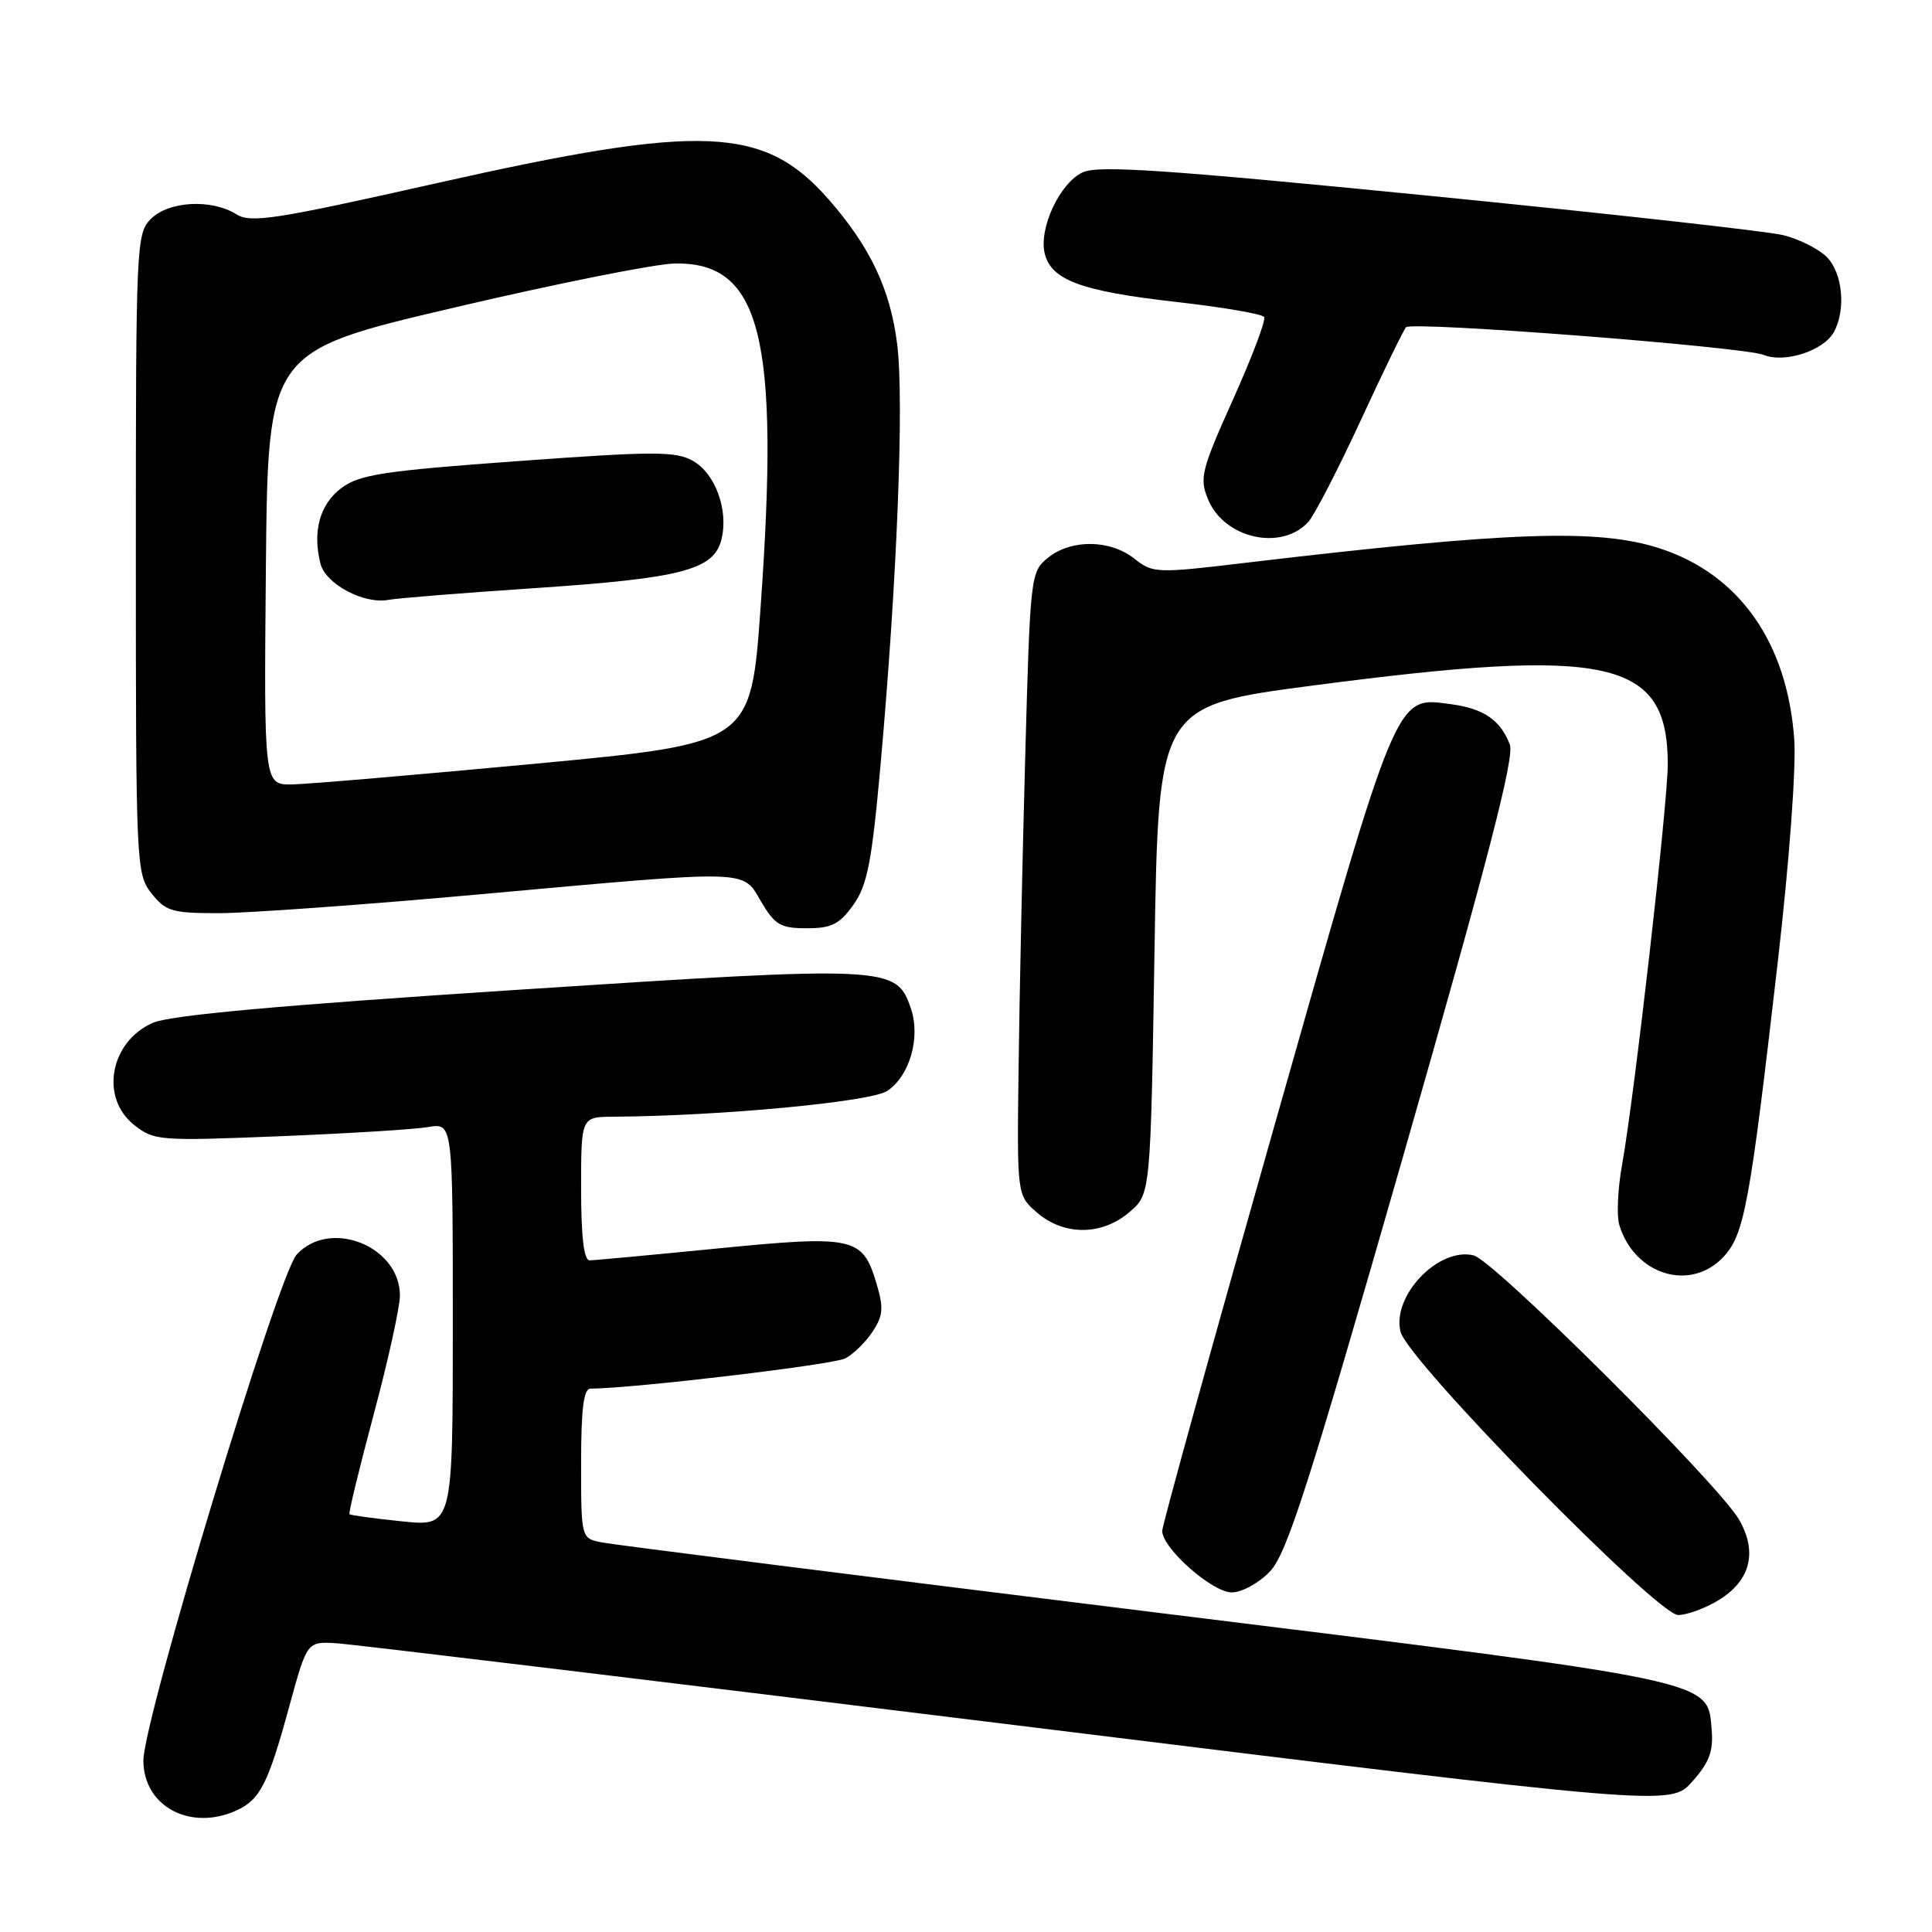 <?xml version="1.0" encoding="UTF-8" standalone="no"?>
<!DOCTYPE svg PUBLIC "-//W3C//DTD SVG 1.1//EN" "http://www.w3.org/Graphics/SVG/1.1/DTD/svg11.dtd" >
<svg xmlns="http://www.w3.org/2000/svg" xmlns:xlink="http://www.w3.org/1999/xlink" version="1.1" viewBox="0 0 256 256">
 <g >
 <path fill="currentColor"
d=" M 31.34 239.89 C 34.47 238.46 35.53 236.38 38.36 226.00 C 40.69 217.50 40.69 217.50 44.59 217.74 C 46.74 217.87 87.39 222.78 134.92 228.64 C 221.34 239.31 221.34 239.31 224.22 236.08 C 226.48 233.56 227.04 232.06 226.81 229.27 C 226.23 222.52 228.23 222.94 152.00 213.52 C 113.77 208.79 81.26 204.68 79.75 204.38 C 77.00 203.84 77.00 203.84 77.00 193.92 C 77.00 186.65 77.33 184.00 78.25 184.00 C 83.87 183.98 110.45 180.83 112.01 179.99 C 113.11 179.41 114.74 177.80 115.64 176.42 C 117.03 174.30 117.11 173.30 116.11 169.97 C 114.29 163.90 113.10 163.65 95.06 165.43 C 86.36 166.29 78.74 167.00 78.12 167.00 C 77.37 167.00 77.00 163.86 77.00 157.50 C 77.00 148.00 77.00 148.00 81.25 147.97 C 95.41 147.88 115.34 146.01 117.55 144.56 C 120.53 142.60 122.01 137.49 120.70 133.64 C 118.77 127.97 118.01 127.93 68.50 131.16 C 36.90 133.22 22.53 134.52 20.23 135.54 C 14.58 138.04 13.22 145.44 17.75 149.04 C 20.41 151.15 21.04 151.20 37.00 150.56 C 46.08 150.19 54.96 149.65 56.75 149.34 C 60.00 148.78 60.00 148.78 60.00 175.53 C 60.00 202.28 60.00 202.28 53.28 201.59 C 49.59 201.21 46.45 200.78 46.31 200.64 C 46.16 200.50 47.61 194.56 49.51 187.44 C 51.42 180.32 52.98 173.24 52.99 171.70 C 53.02 165.12 43.70 161.41 39.30 166.25 C 36.85 168.95 19.00 227.88 19.00 233.28 C 19.00 239.35 25.22 242.68 31.34 239.89 Z  M 227.72 212.03 C 231.96 209.45 232.92 205.62 230.41 201.32 C 227.62 196.54 197.97 167.03 195.28 166.35 C 190.63 165.19 184.39 171.71 185.58 176.47 C 186.54 180.30 219.58 214.00 222.37 214.00 C 223.54 213.99 225.95 213.11 227.72 212.03 Z  M 168.28 208.22 C 170.51 205.90 173.40 196.87 185.93 153.18 C 197.15 114.05 200.70 100.34 200.06 98.66 C 198.83 95.42 196.60 93.89 192.27 93.31 C 184.86 92.31 185.33 91.19 168.90 149.04 C 160.71 177.89 154.00 202.11 154.00 202.85 C 154.00 205.14 160.62 211.00 163.21 211.00 C 164.55 211.00 166.82 209.76 168.28 208.22 Z  M 228.40 166.51 C 231.13 163.56 231.87 159.57 235.56 127.50 C 237.08 114.32 238.01 101.72 237.75 98.00 C 236.84 85.12 230.45 76.06 219.88 72.65 C 211.74 70.02 200.03 70.43 165.17 74.56 C 153.18 75.99 152.78 75.97 150.29 74.01 C 147.07 71.48 141.93 71.43 138.87 73.90 C 136.56 75.77 136.51 76.19 135.85 100.15 C 135.48 113.54 135.08 132.13 134.97 141.44 C 134.75 158.39 134.75 158.39 137.43 160.69 C 141.00 163.77 146.04 163.73 149.67 160.60 C 152.46 158.21 152.46 158.21 152.98 125.86 C 153.50 93.52 153.50 93.52 174.00 90.83 C 213.29 85.68 220.94 87.37 220.99 101.19 C 221.00 106.35 216.59 145.08 214.94 154.30 C 214.36 157.49 214.20 161.09 214.56 162.30 C 216.58 168.96 224.03 171.23 228.40 166.51 Z  M 113.07 119.90 C 114.92 117.30 115.51 114.30 116.65 101.65 C 118.86 77.11 119.82 53.06 118.88 45.61 C 117.97 38.32 115.30 32.69 109.78 26.40 C 101.24 16.68 93.16 16.34 58.00 24.24 C 36.31 29.12 33.25 29.59 31.29 28.38 C 28.00 26.33 22.35 26.65 20.00 29.00 C 18.06 30.94 18.00 32.33 18.00 73.37 C 18.00 114.71 18.05 115.79 20.07 118.37 C 21.95 120.75 22.78 121.00 29.01 121.00 C 32.78 121.00 48.35 119.88 63.60 118.50 C 99.94 115.22 98.32 115.18 100.87 119.50 C 102.68 122.56 103.43 123.00 106.90 123.00 C 110.19 123.00 111.24 122.47 113.07 119.90 Z  M 173.37 69.14 C 174.18 68.24 177.30 62.20 180.30 55.71 C 183.29 49.23 186.00 43.67 186.31 43.36 C 187.12 42.55 231.05 45.95 233.71 47.03 C 236.51 48.16 241.69 46.45 243.02 43.96 C 244.62 40.98 244.15 36.15 242.05 34.05 C 240.98 32.98 238.39 31.68 236.30 31.16 C 234.21 30.64 213.05 28.29 189.28 25.93 C 154.40 22.48 145.57 21.88 143.48 22.83 C 140.44 24.21 137.60 30.29 138.44 33.62 C 139.32 37.13 143.31 38.59 155.78 40.00 C 161.98 40.70 167.26 41.60 167.51 42.01 C 167.76 42.41 165.90 47.33 163.38 52.93 C 159.16 62.34 158.91 63.36 160.08 66.18 C 162.22 71.37 169.82 73.06 173.37 69.14 Z  M 35.23 75.28 C 35.50 46.55 35.50 46.55 60.00 40.80 C 73.47 37.63 86.67 34.99 89.31 34.92 C 100.84 34.64 103.35 44.60 100.78 80.50 C 99.50 98.50 99.50 98.50 71.00 101.19 C 55.32 102.66 40.81 103.90 38.73 103.94 C 34.97 104.00 34.97 104.00 35.23 75.28 Z  M 71.00 77.92 C 90.35 76.62 94.58 75.51 95.59 71.50 C 96.56 67.62 94.80 62.75 91.82 61.07 C 89.51 59.78 86.73 59.78 68.61 61.10 C 50.84 62.39 47.64 62.88 45.26 64.65 C 42.39 66.78 41.38 70.39 42.46 74.68 C 43.14 77.40 48.26 80.11 51.50 79.48 C 52.60 79.27 61.38 78.56 71.00 77.92 Z "/>
</g>
</svg>
